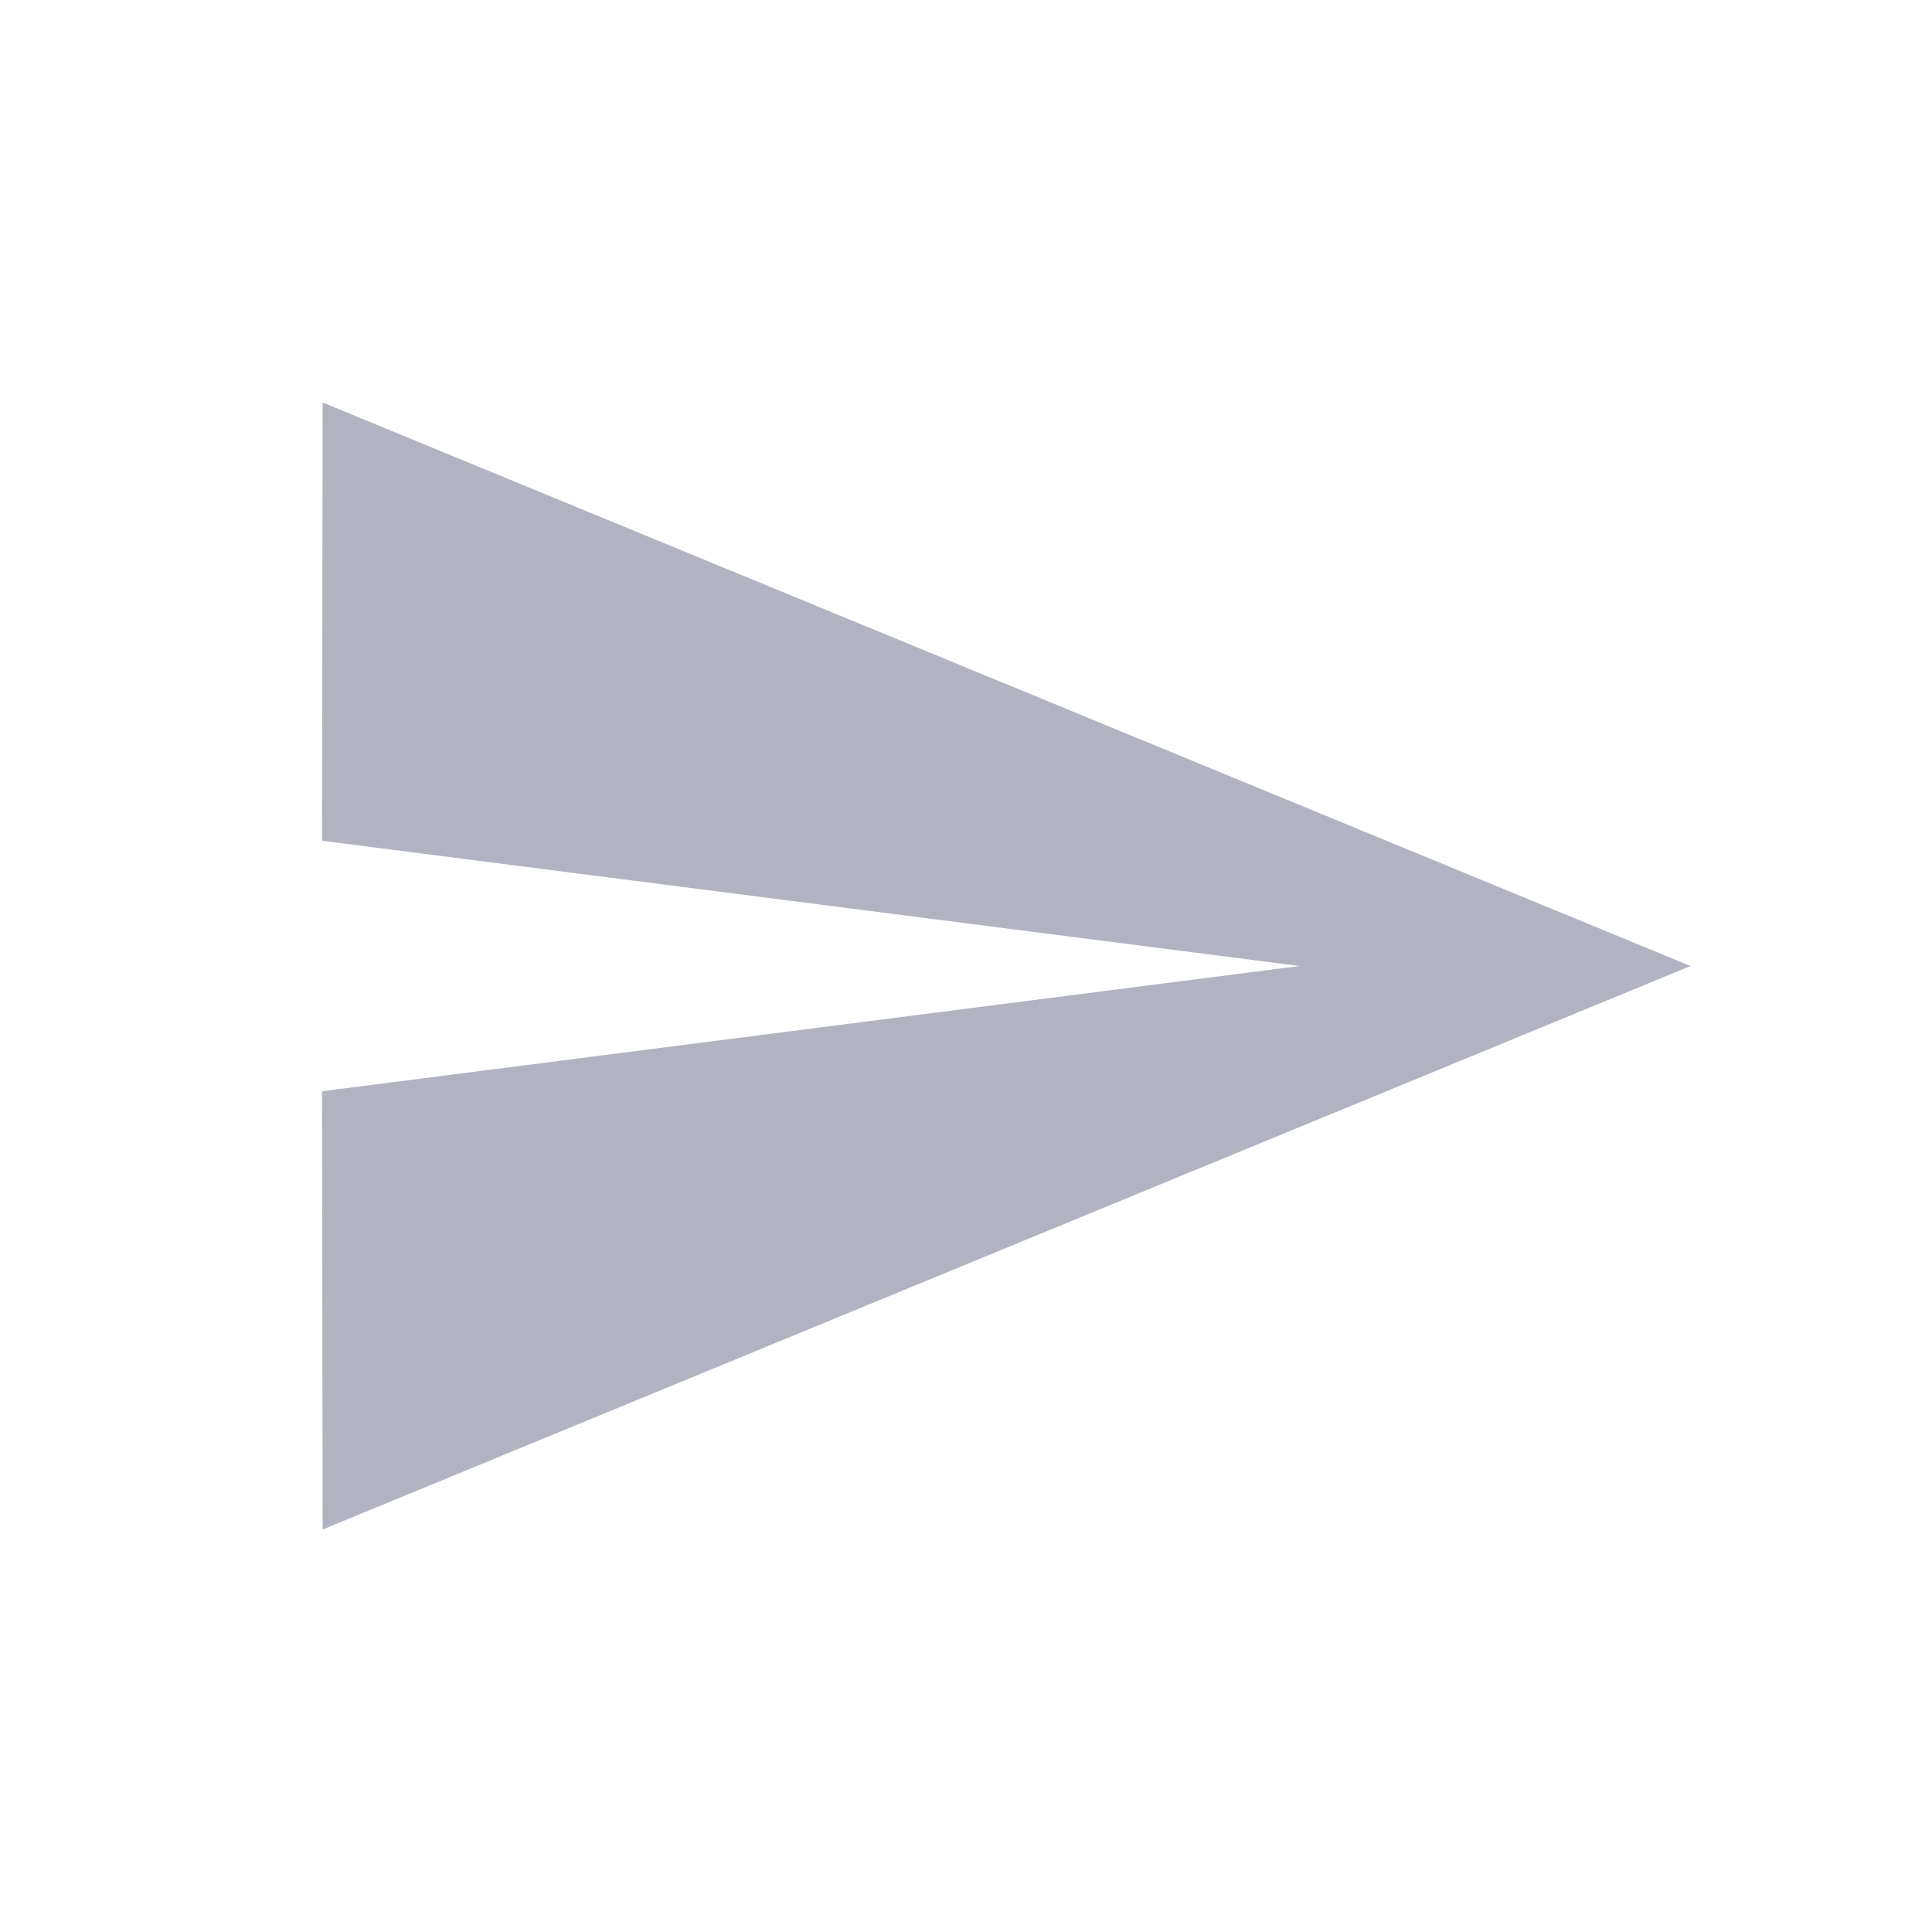 <svg width="24" height="24" viewBox="0 0 24 24" fill="none" xmlns="http://www.w3.org/2000/svg">
<g clip-path="url(#clip0_11_1837)">
<path d="M4.008 19L21 12L4.008 5L4 10.444L16.143 12L4 13.556L4.008 19Z" fill="#B1B3C0"/>
</g>
<defs>
<clipPath id="clip0_11_1837">
<rect width="24" height="24" fill="white"/>
</clipPath>
</defs>
</svg>
